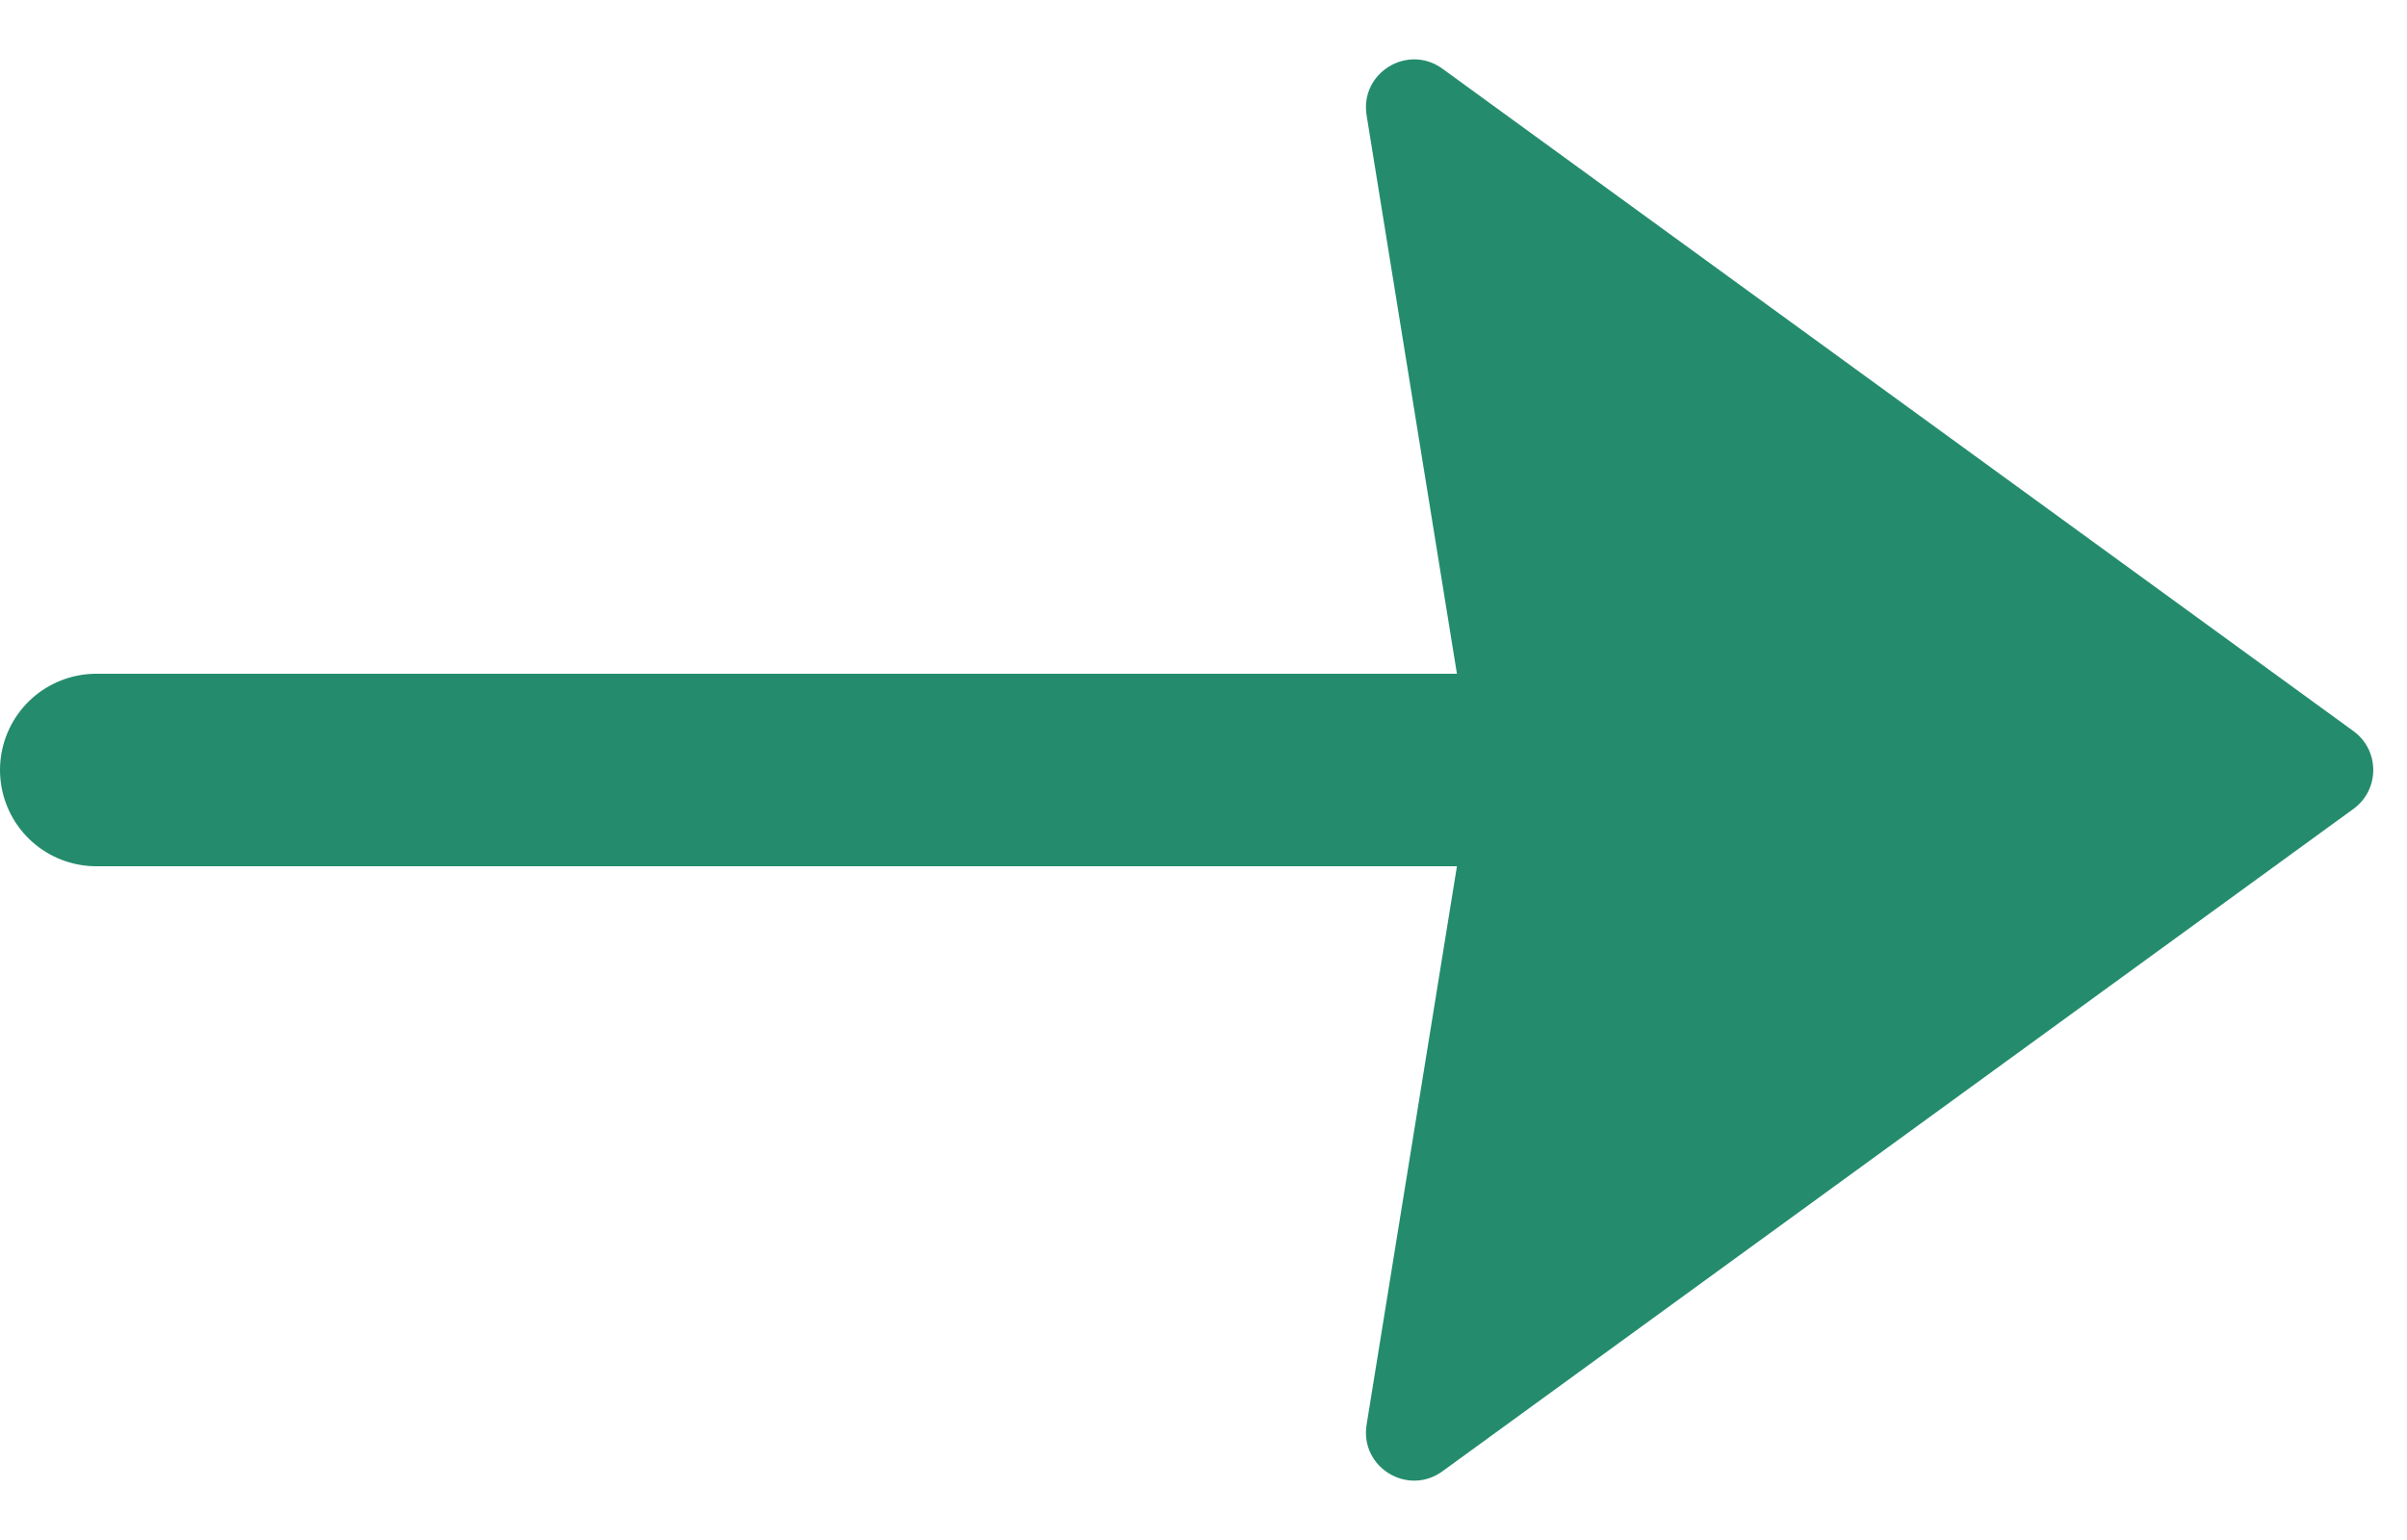 <svg width="25" height="16" viewBox="0 0 25 16" fill="none" xmlns="http://www.w3.org/2000/svg">
<path d="M1 8L16 8" stroke="#248C6C" stroke-width="2" stroke-linecap="round"/>
<path d="M14.982 0.714L24.444 7.596C24.718 7.795 24.718 8.205 24.444 8.404L14.982 15.286C14.62 15.549 14.123 15.243 14.194 14.802L15.281 8.08C15.29 8.027 15.29 7.973 15.281 7.92L14.194 1.198C14.123 0.757 14.62 0.451 14.982 0.714Z" fill="#248C6C"/>
</svg>
